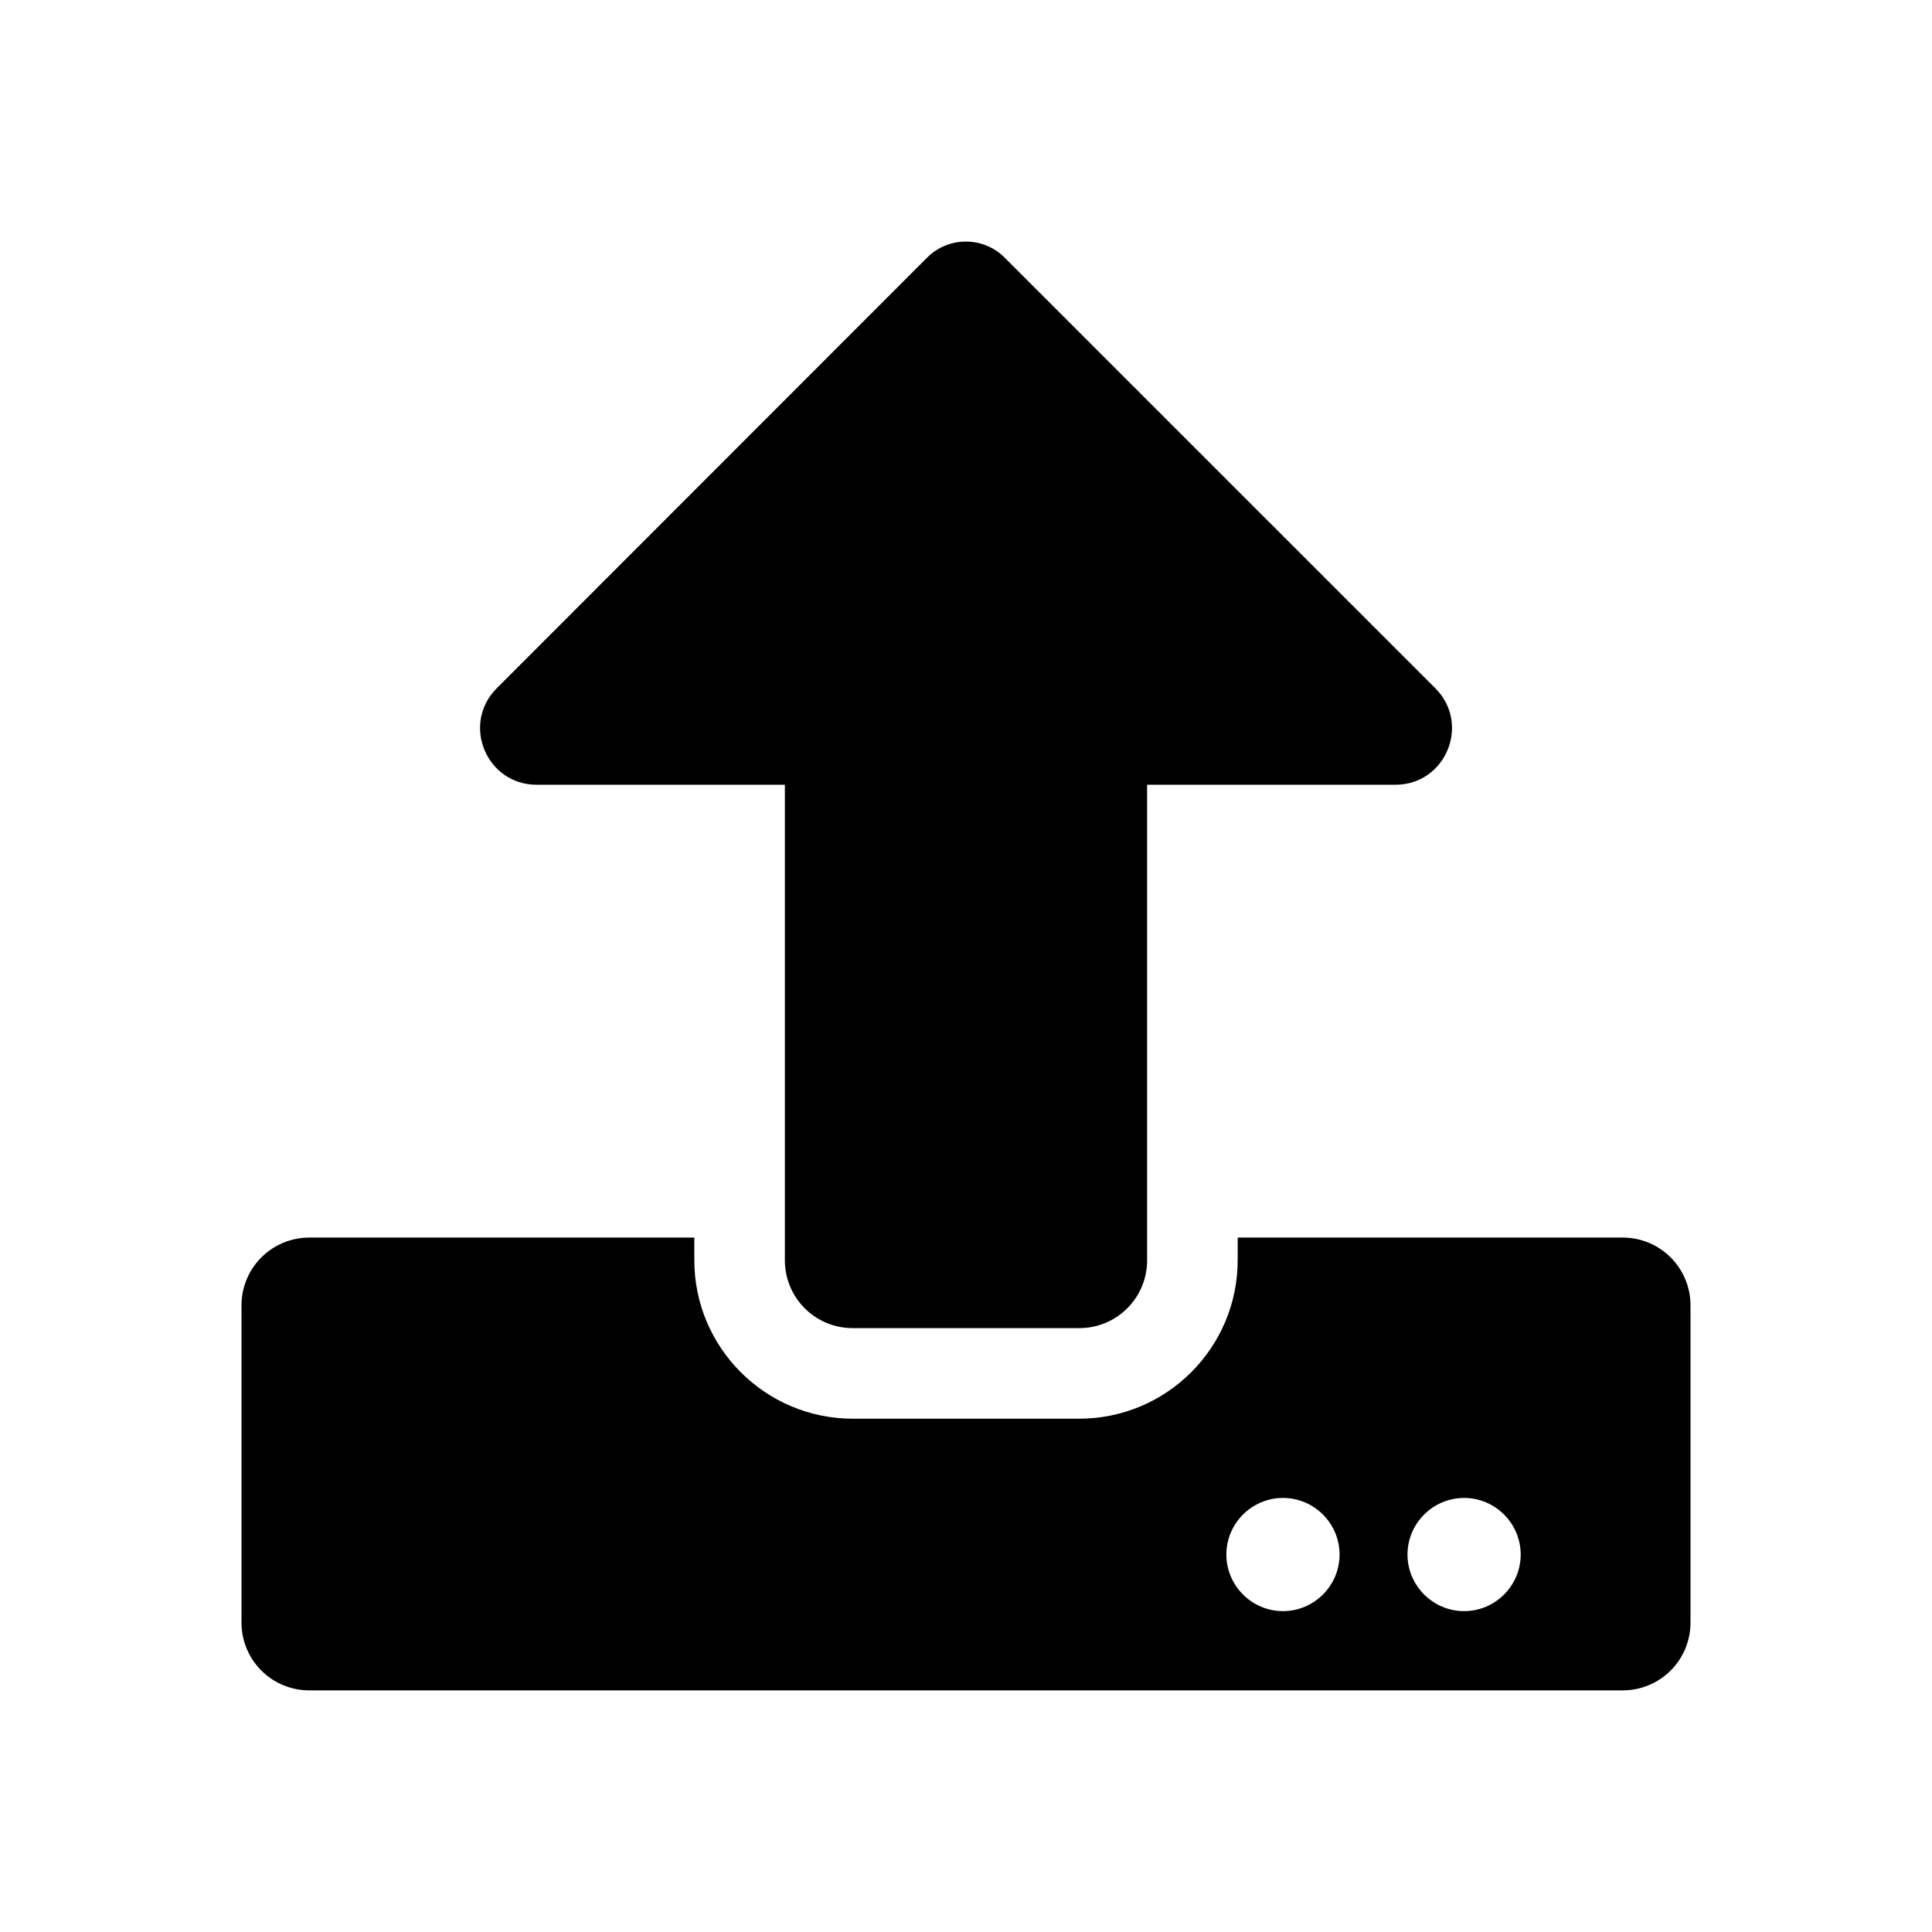 <?xml version="1.0" encoding="utf-8"?>
<!-- Generator: Adobe Illustrator 15.0.0, SVG Export Plug-In . SVG Version: 6.00 Build 0)  -->
<!DOCTYPE svg PUBLIC "-//W3C//DTD SVG 1.1//EN" "http://www.w3.org/Graphics/SVG/1.1/DTD/svg11.dtd">
<svg version="1.1" id="Layer_1" xmlns="http://www.w3.org/2000/svg" xmlns:xlink="http://www.w3.org/1999/xlink" x="0px" y="0px"
	 width="64px" height="64px" viewBox="0 0 64 64" enable-background="new 0 0 64 64" xml:space="preserve">
<path d="M35.75,43.996h-7.5c-1.247,0-2.25-1.003-2.25-2.25v-15.75h-8.222c-1.669,0-2.503-2.016-1.322-3.197L30.716,8.53
	c0.703-0.703,1.856-0.703,2.56,0l14.27,14.269c1.182,1.182,0.348,3.197-1.322,3.197H38v15.75C38,42.993,36.997,43.996,35.75,43.996z
	 M56,43.246v10.5c0,1.247-1.003,2.25-2.25,2.25h-43.5c-1.247,0-2.25-1.003-2.25-2.25v-10.5c0-1.247,1.003-2.25,2.25-2.25H23v0.75
	c0,2.896,2.353,5.25,5.25,5.25h7.5c2.896,0,5.25-2.354,5.25-5.25v-0.75h12.75C54.997,40.996,56,41.999,56,43.246z M44.375,51.496
	c0-1.031-0.844-1.875-1.875-1.875s-1.875,0.844-1.875,1.875s0.844,1.875,1.875,1.875S44.375,52.527,44.375,51.496z M50.375,51.496
	c0-1.031-0.844-1.875-1.875-1.875s-1.875,0.844-1.875,1.875s0.844,1.875,1.875,1.875S50.375,52.527,50.375,51.496z"/>
</svg>
